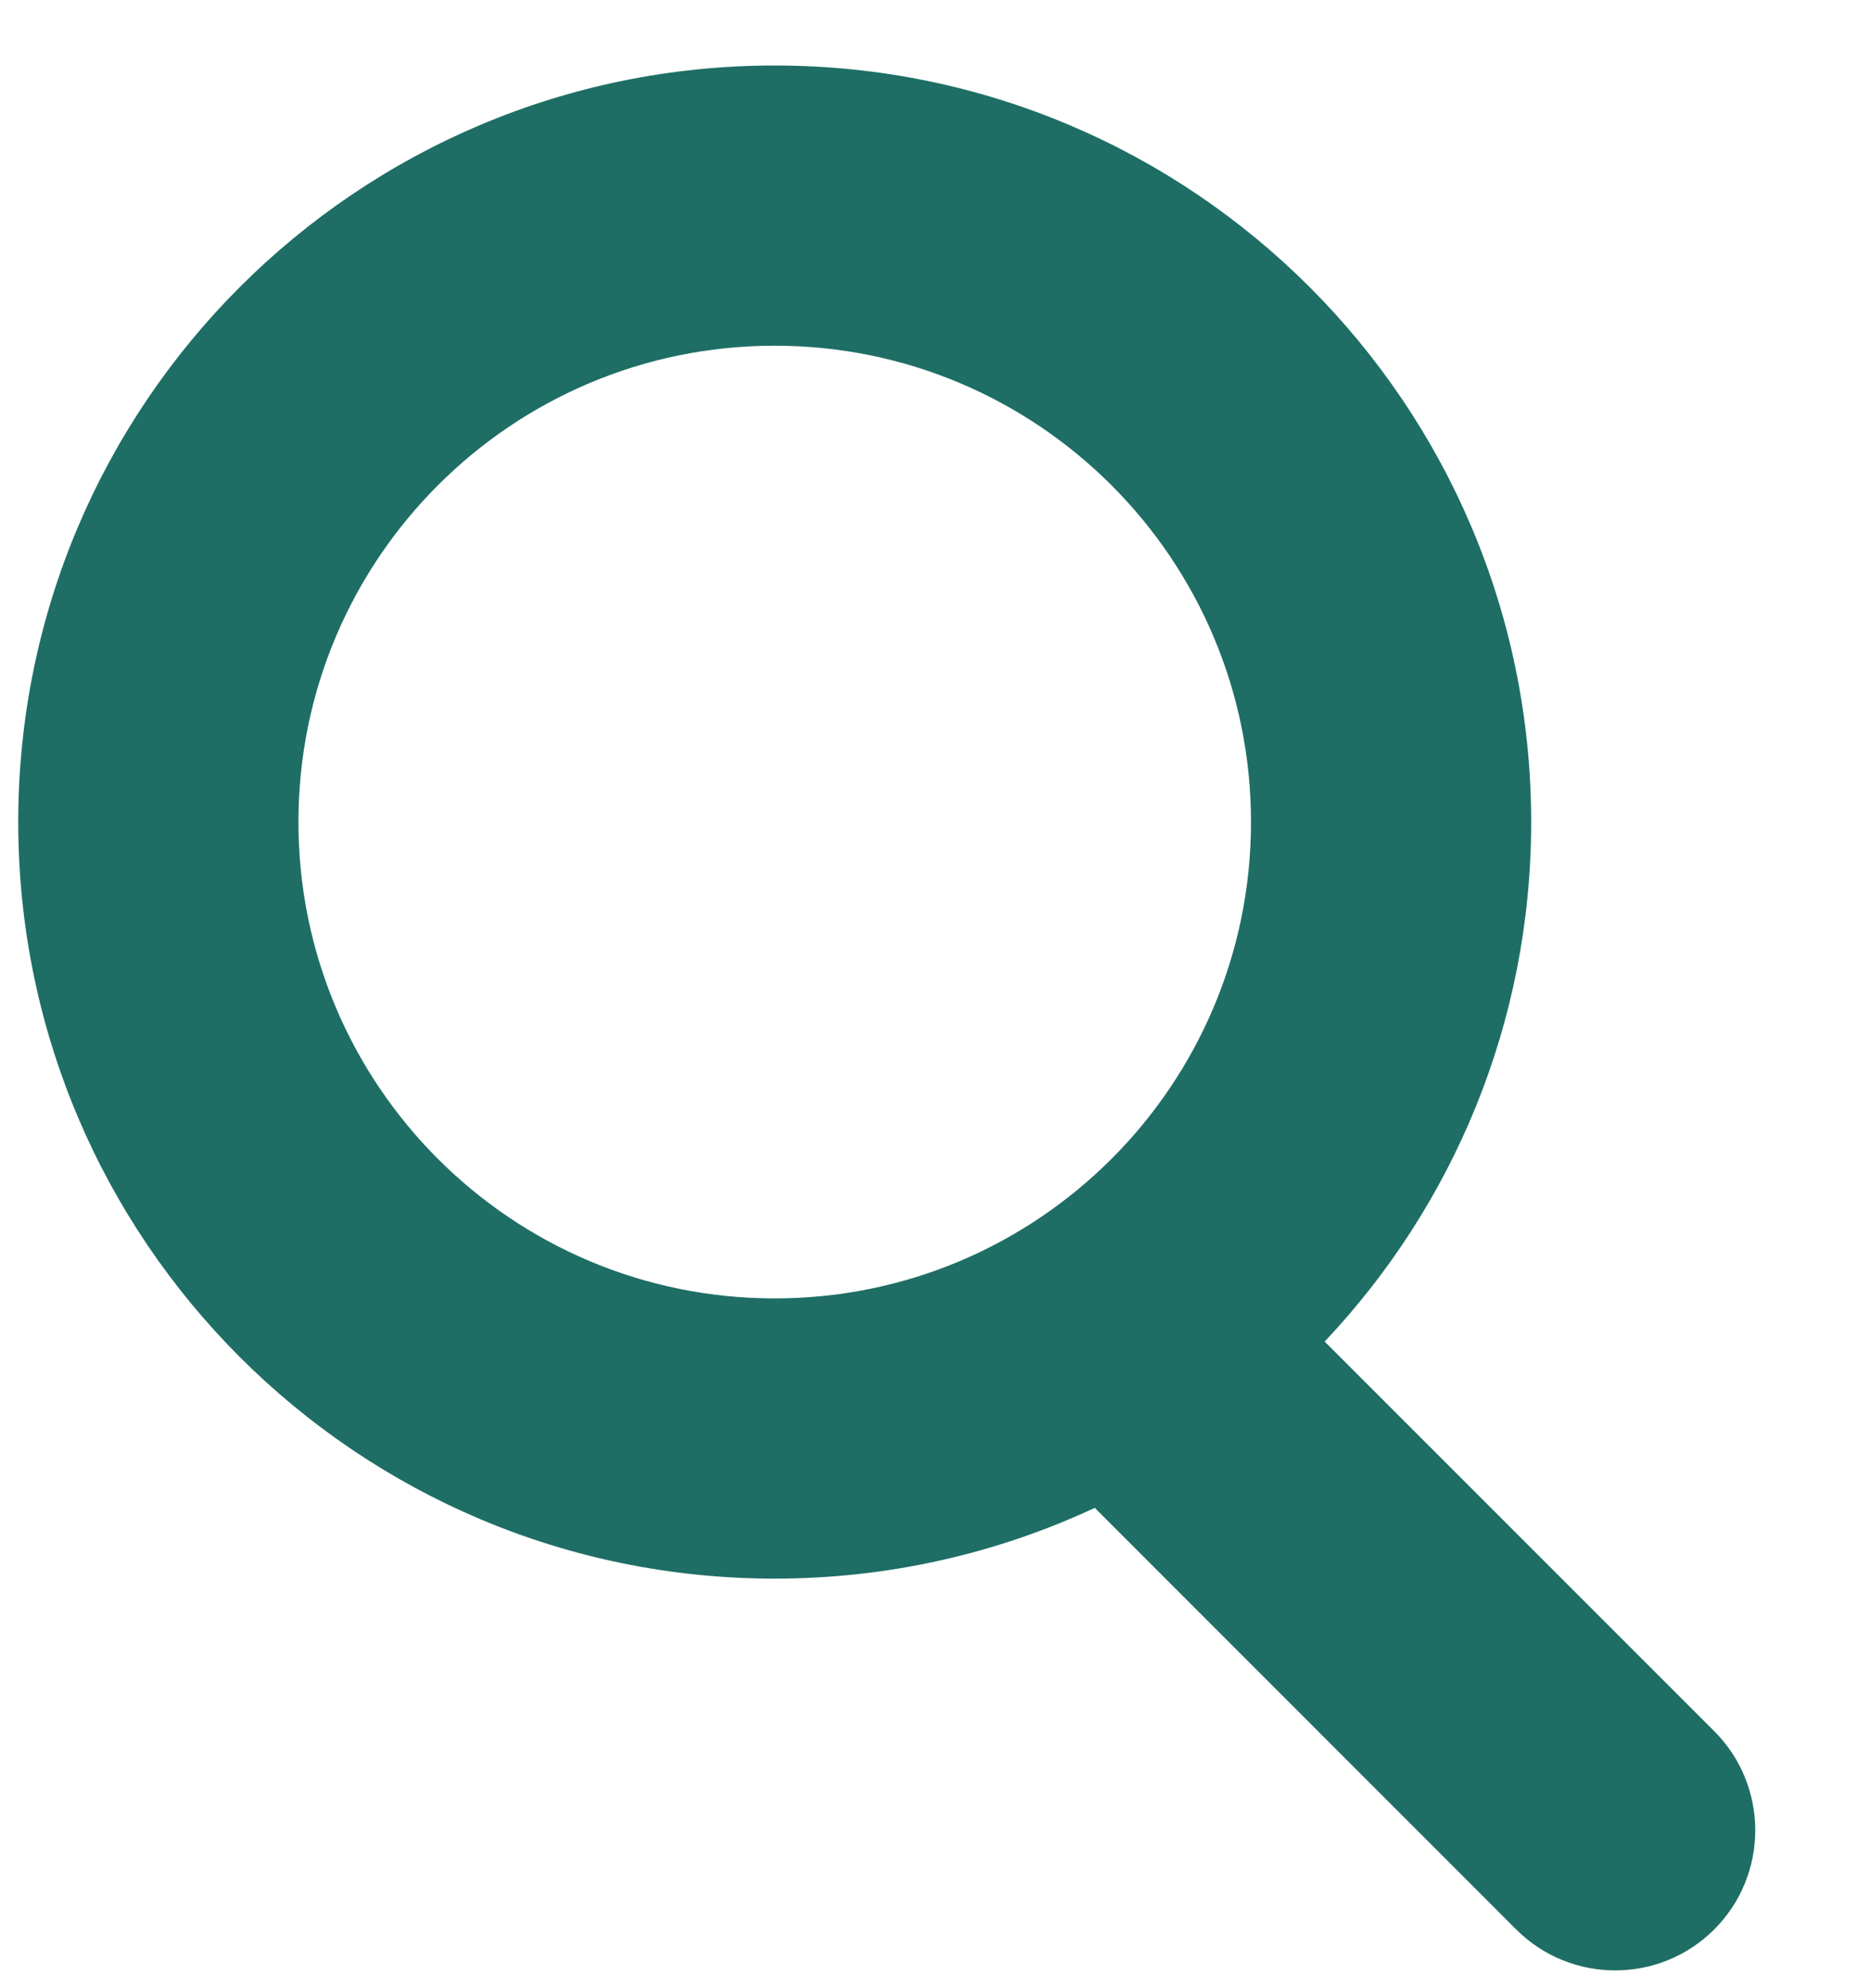 <svg width="16" height="17" viewBox="0 0 16 17" fill="none" xmlns="http://www.w3.org/2000/svg">
<path fill-rule="evenodd" clip-rule="evenodd" d="M2.552 7.029C2.552 4.78 4.376 2.956 6.625 2.956C8.874 2.956 10.698 4.78 10.698 7.029C10.698 9.279 8.874 11.102 6.625 11.102C4.376 11.102 2.552 9.279 2.552 7.029ZM6.625 0.56C3.052 0.56 0.156 3.456 0.156 7.029C0.156 10.602 3.052 13.498 6.625 13.498C7.603 13.498 8.53 13.281 9.362 12.893L12.965 16.497C13.433 16.965 14.192 16.965 14.66 16.497C15.127 16.029 15.127 15.271 14.66 14.803L11.328 11.471C12.423 10.312 13.094 8.749 13.094 7.029C13.094 3.456 10.198 0.56 6.625 0.56Z" fill="#1E6E65"/>
</svg>
